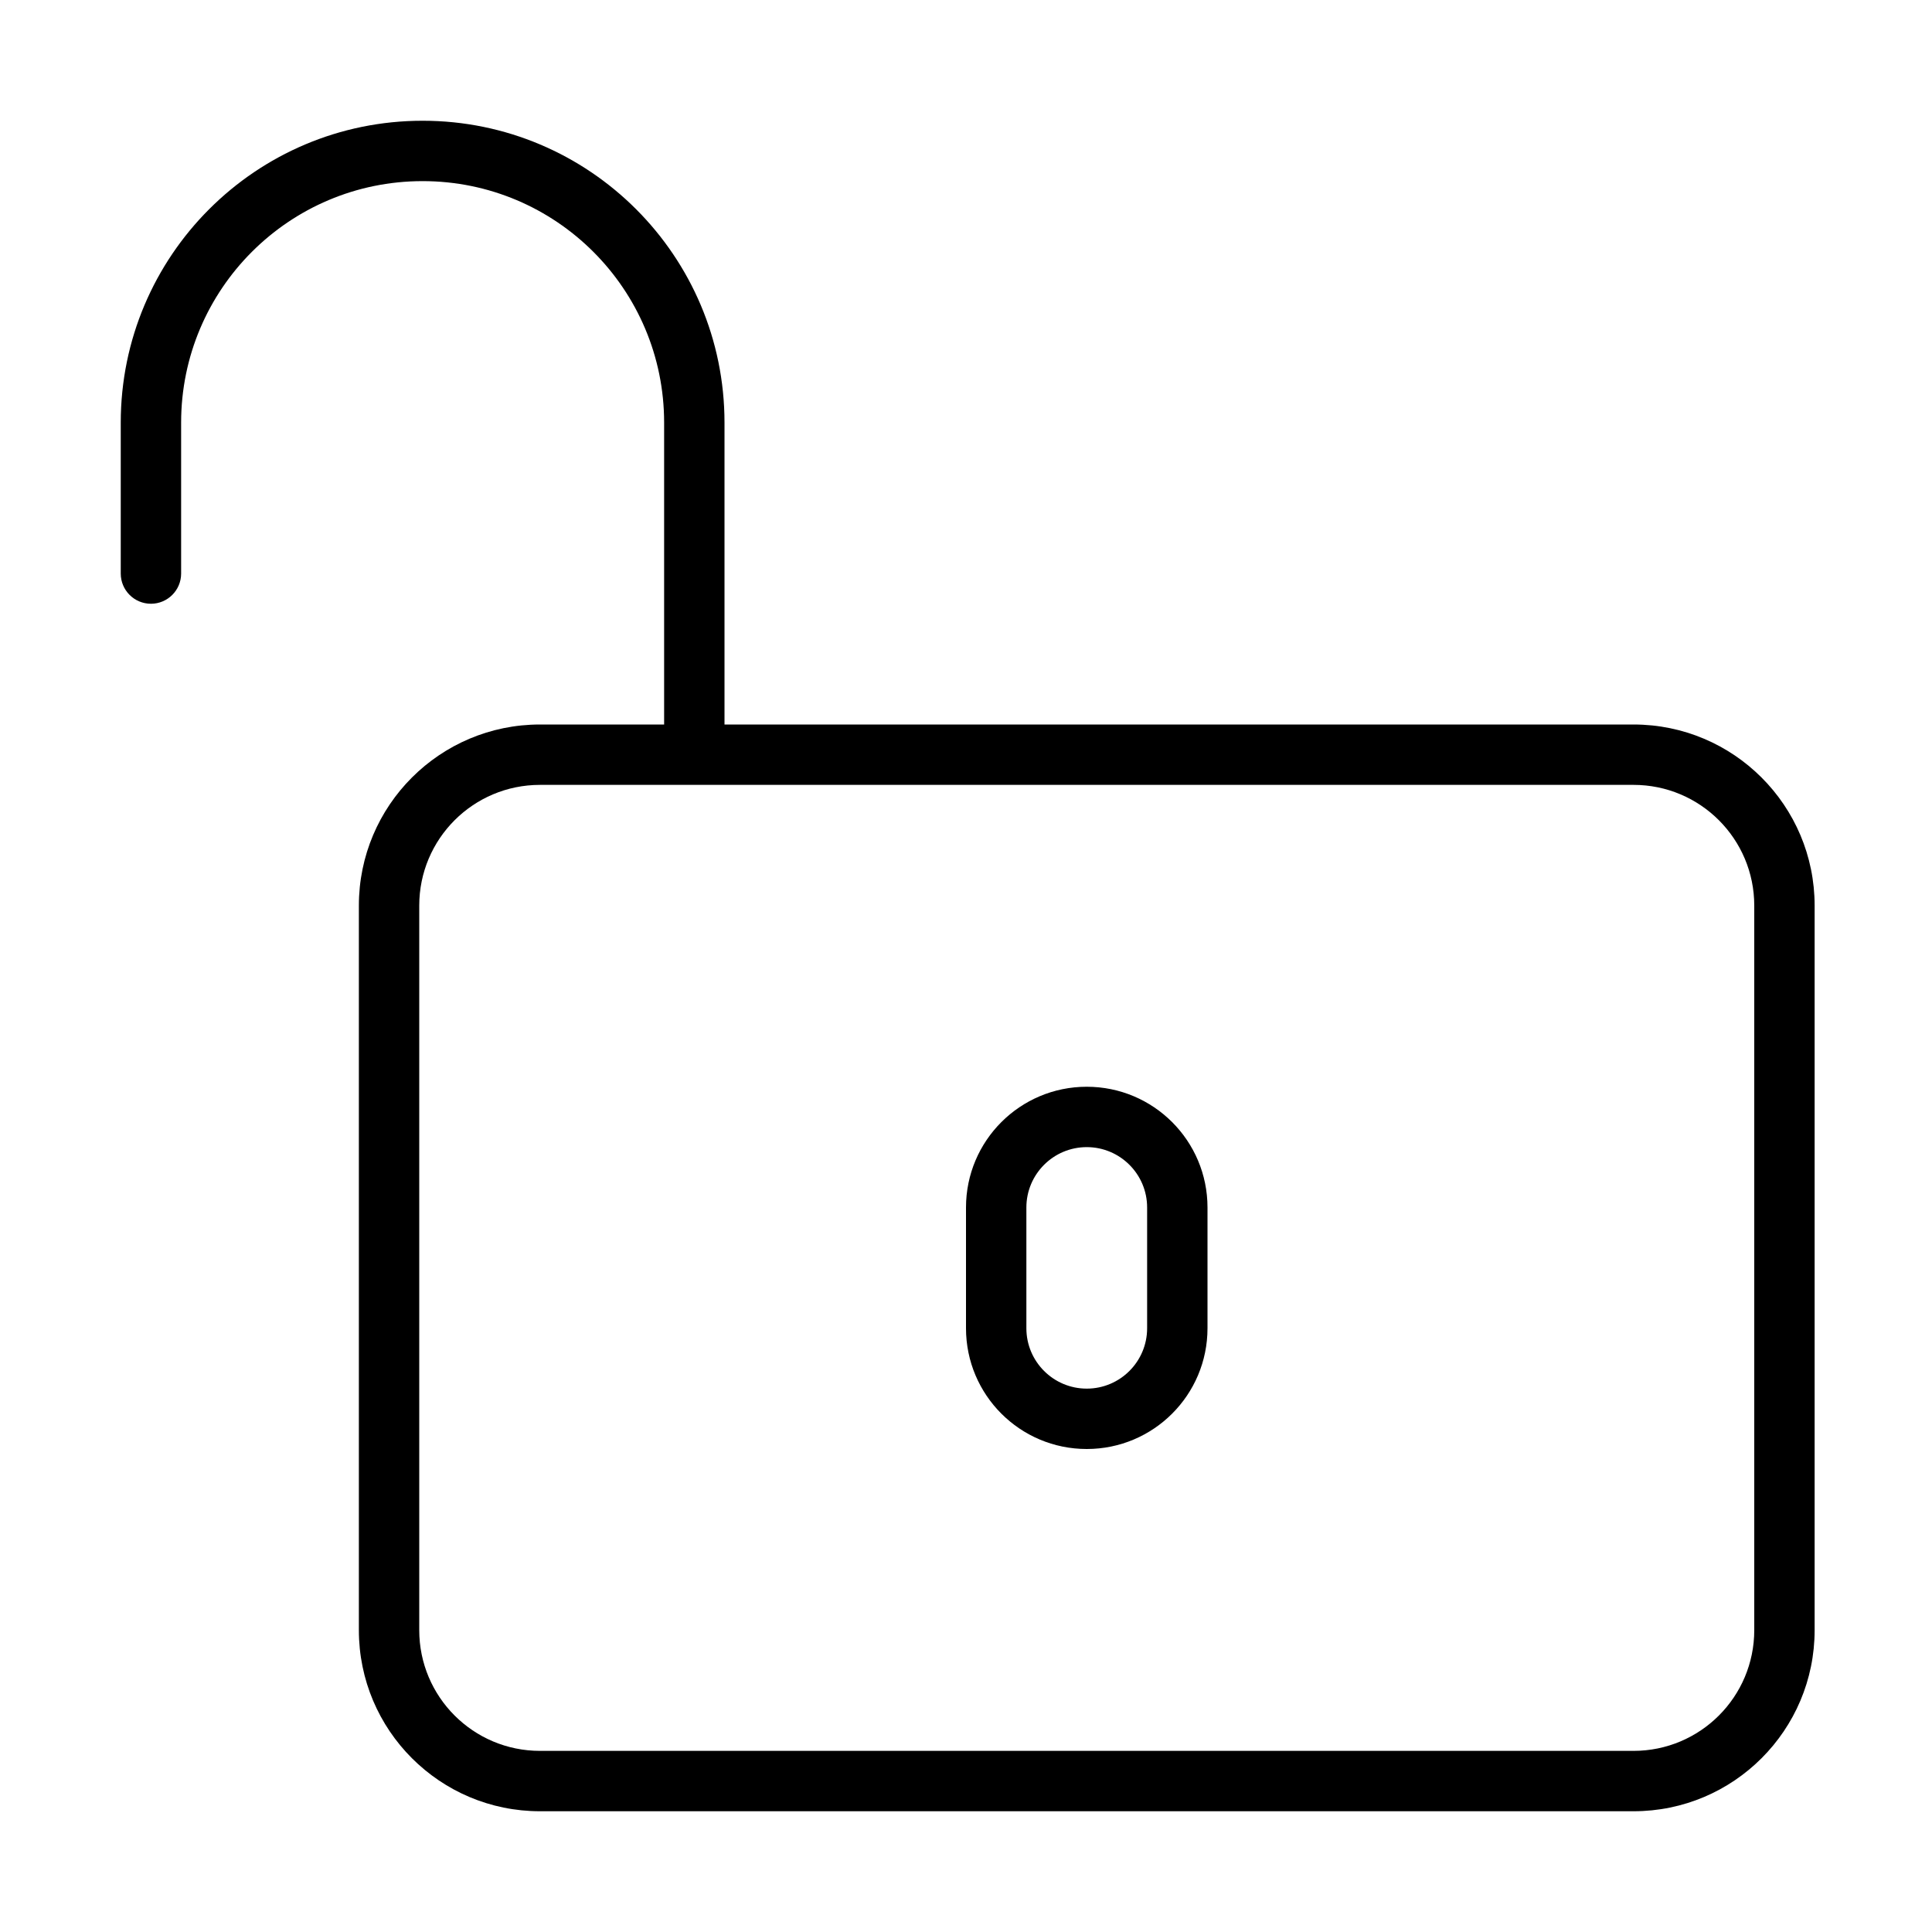 <svg xmlns="http://www.w3.org/2000/svg" width="32" height="32" version="1.1" viewBox="0 0 32 32"><title>unlock</title><path d="M18 18c-1.105 0-2 0.895-2 2v0 2c0 1.105 0.895 2 2 2s2-0.895 2-2v0-2c0-1.105-0.895-2-2-2v0zM19 22c0 0.552-0.448 1-1 1s-1-0.448-1-1v0-2c0-0.552 0.448-1 1-1s1 0.448 1 1v0z"/><path d="M27.056 12h-15.056v-5c0-2.761-2.239-5-5-5s-5 2.239-5 5v0 2.5c0 0.276 0.224 0.5 0.5 0.5s0.5-0.224 0.5-0.5v0-2.5c0-2.209 1.791-4 4-4s4 1.791 4 4v0 5h-2.056c-1.657 0-3 1.343-3 3v0 12c0 1.657 1.343 3 3 3v0h18.112c1.657 0 3-1.343 3-3v0-12c0-1.657-1.343-3-3-3v0zM29.056 27c0 1.105-0.895 2-2 2v0h-18.112c-1.105 0-2-0.895-2-2v0-12c0-1.105 0.895-2 2-2v0h18.112c1.105 0 2 0.895 2 2v0z"/></svg>